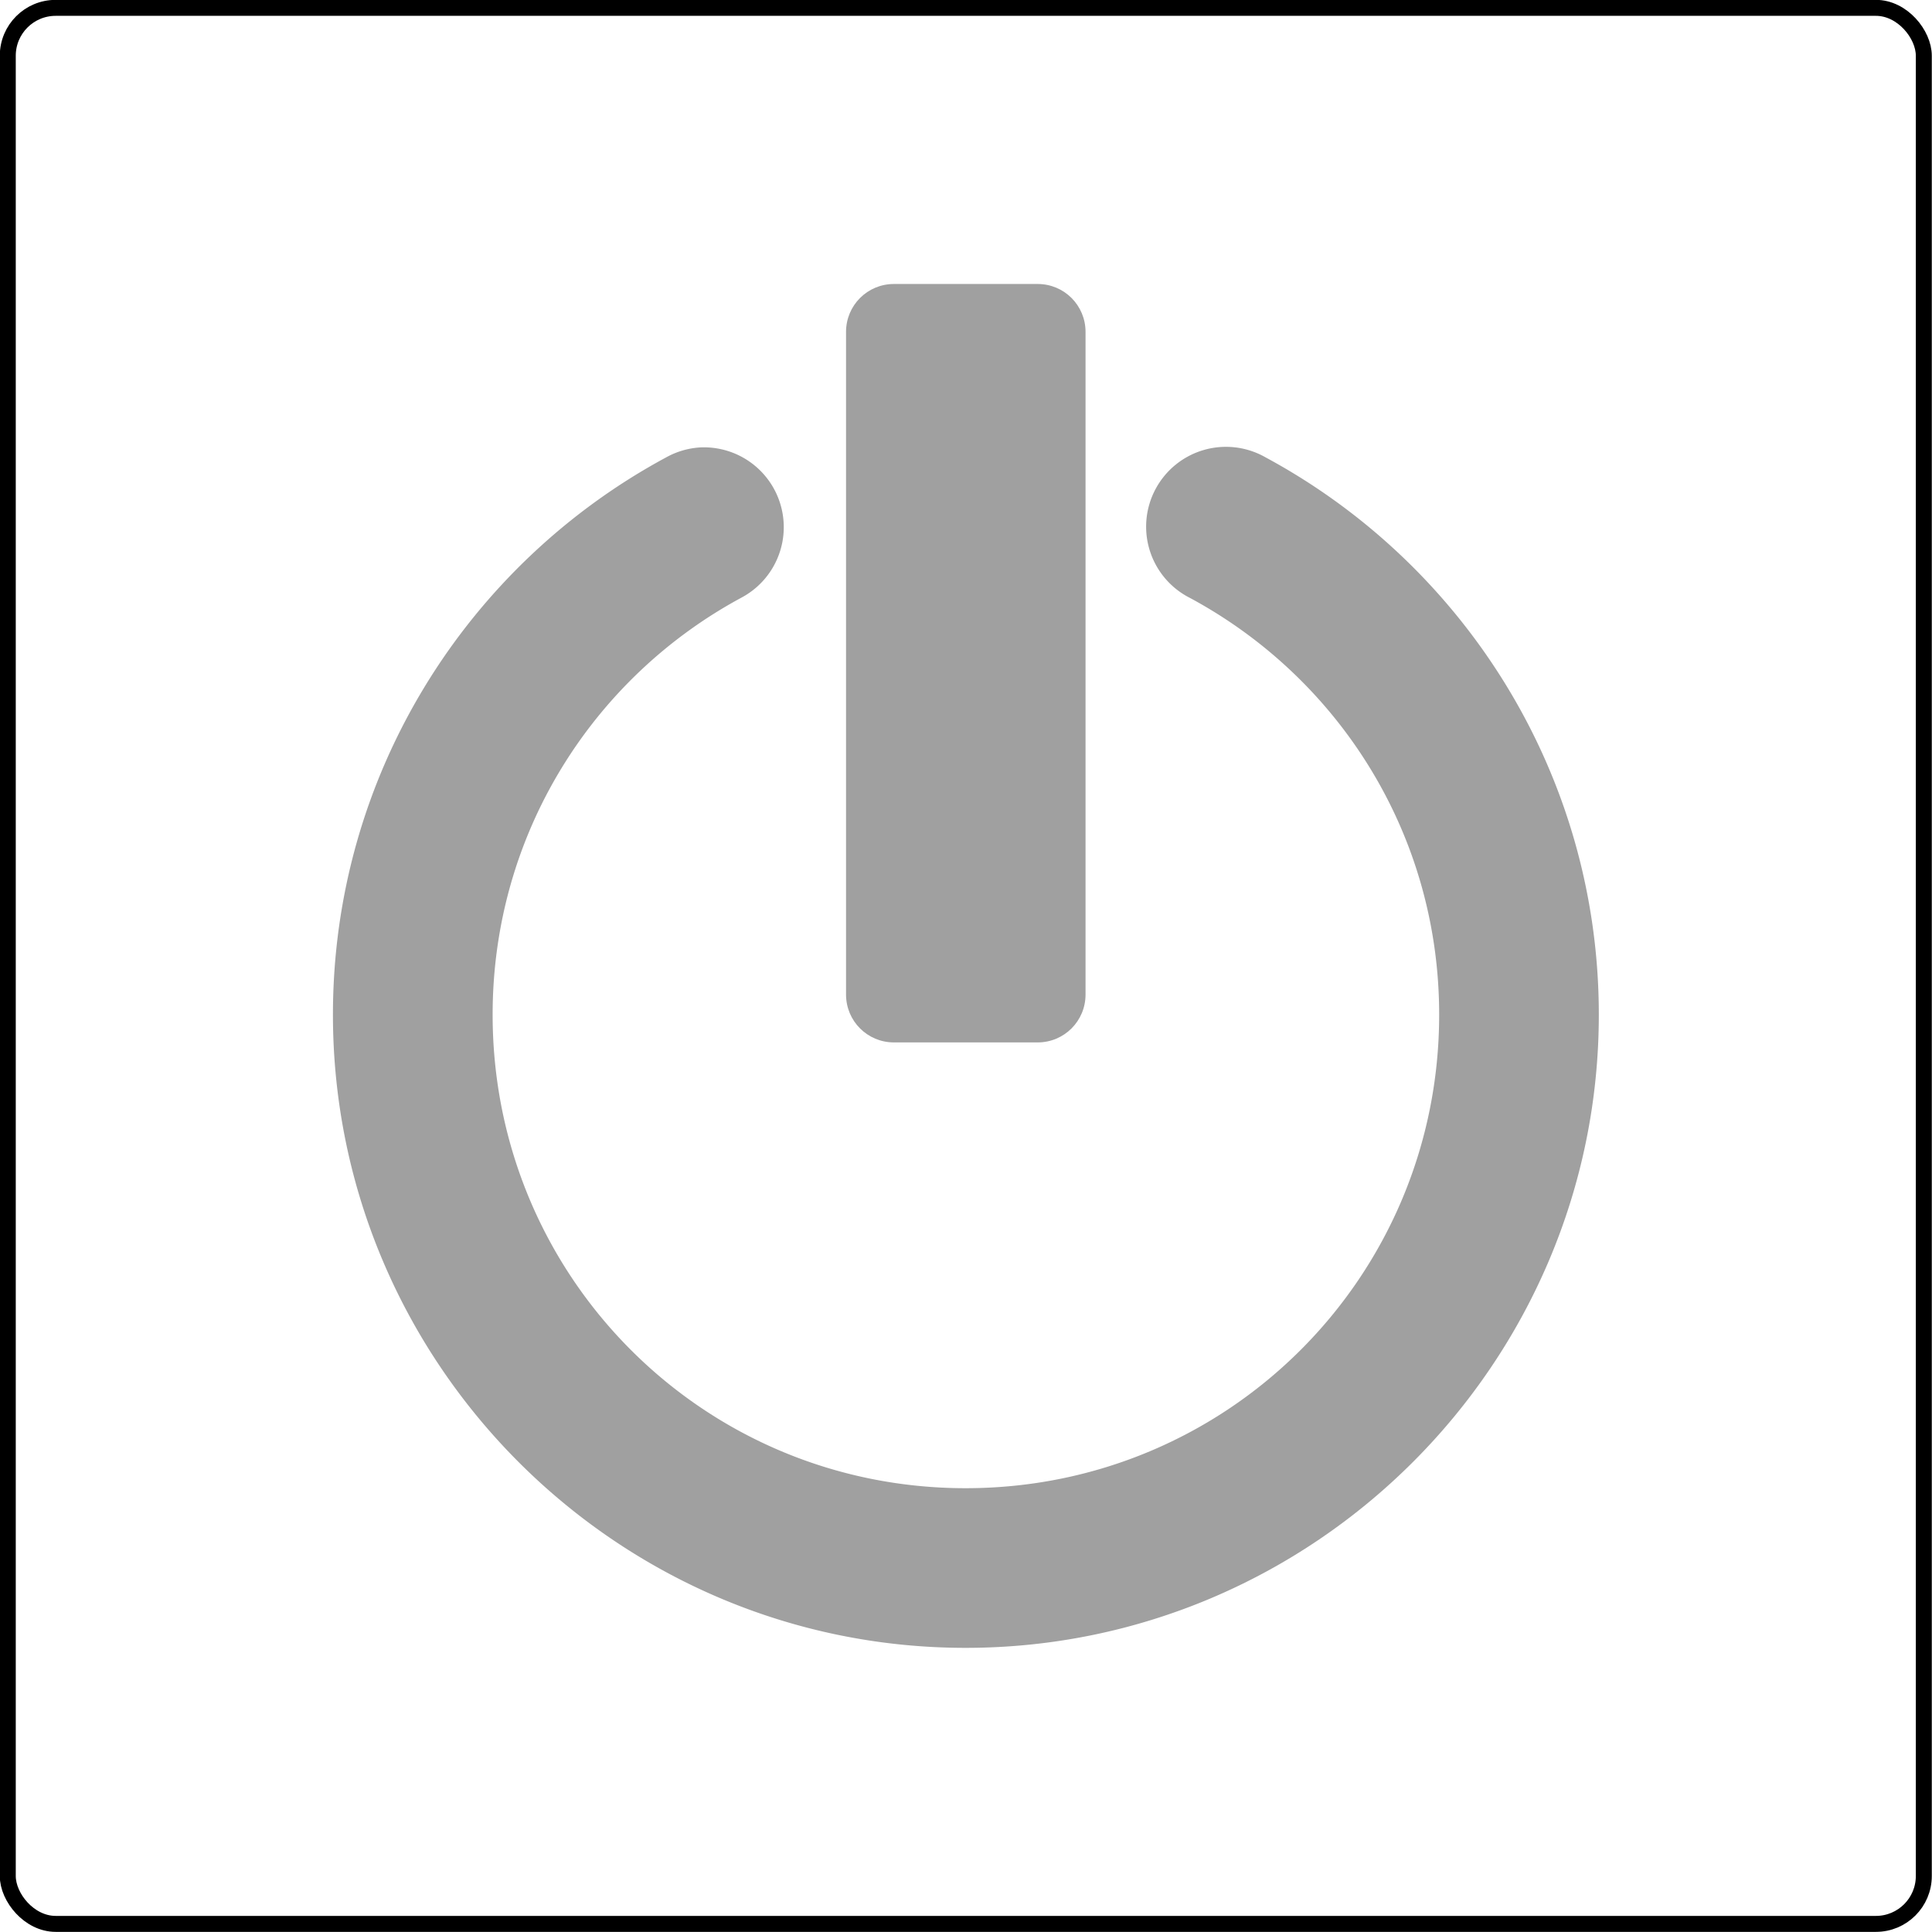 <?xml version="1.0" encoding="UTF-8" standalone="no"?>
<!-- Created with Inkscape (http://www.inkscape.org/) -->

<svg
   xmlns:dc="http://purl.org/dc/elements/1.1/"
   xmlns:cc="http://creativecommons.org/ns#"
   xmlns:rdf="http://www.w3.org/1999/02/22-rdf-syntax-ns#"
   xmlns:svg="http://www.w3.org/2000/svg"
   xmlns="http://www.w3.org/2000/svg"
   xmlns:sodipodi="http://sodipodi.sourceforge.net/DTD/sodipodi-0.dtd"
   xmlns:inkscape="http://www.inkscape.org/namespaces/inkscape"
   width="121"
   height="121"
   id="svg4706"
   version="1.1"
   inkscape:version="0.48.4 r9939"
   sodipodi:docname="logout_black.svg">
  <defs
     id="defs4708" />
  <sodipodi:namedview
     id="base"
     pagecolor="#ffffff"
     bordercolor="#666666"
     borderopacity="1.0"
     inkscape:pageopacity="0.0"
     inkscape:pageshadow="2"
     inkscape:zoom="2.8"
     inkscape:cx="41.23811"
     inkscape:cy="64.253065"
     inkscape:document-units="px"
     inkscape:current-layer="layer1"
     showgrid="false"
     fit-margin-top="0"
     fit-margin-left="0"
     fit-margin-right="0"
     fit-margin-bottom="0"
     inkscape:window-width="1918"
     inkscape:window-height="1055"
     inkscape:window-x="1366"
     inkscape:window-y="0"
     inkscape:window-maximized="1" />
  <g
     inkscape:label="Layer 1"
     inkscape:groupmode="layer"
     id="layer1"
     transform="translate(-496.656,-446.156)">
    <rect
       ry="3"
       rx="3"
       y="446.648"
       x="497.143"
       height="120"
       width="120"
       id="rect4630"
       style="fill:none;stroke:#000000;stroke-opacity:1" />
    <g
       transform="translate(154.196,82.611)"
       id="g4653"
       style="fill:#a0a0a0;fill-opacity:1">
      <path
         style="font-size:medium;font-style:normal;font-variant:normal;font-weight:normal;font-stretch:normal;text-indent:0;text-align:start;text-decoration:none;line-height:normal;letter-spacing:normal;word-spacing:normal;text-transform:none;direction:ltr;block-progression:tb;writing-mode:lr-tb;text-anchor:start;baseline-shift:baseline;color:#000000;fill:#a0a0a0;fill-opacity:1;stroke:none;stroke-width:10;marker:none;visibility:visible;display:inline;overflow:visible;enable-background:accumulate;font-family:Sans;-inkscape-font-specification:Sans"
         d="m 386.406,391.562 a 5,5 0 0 0 -2.219,0.625 c -12.431,6.694 -20.875,19.844 -20.875,34.906 0,21.835 17.79,39.656 39.625,39.656 21.835,0 39.656,-17.821 39.656,-39.656 0,-15.057 -8.452,-28.21 -20.875,-34.906 A 5,5 0 1 0 417,401 c 9.283,5.004 15.594,14.763 15.594,26.094 0,16.431 -13.226,29.656 -29.656,29.656 -16.431,0 -29.625,-13.226 -29.625,-29.656 0,-11.335 6.305,-21.123 15.594,-26.125 a 5,5 0 0 0 -2.5,-9.406 z"
         id="path4634"
         inkscape:connector-curvature="0" />
      <path
         inkscape:connector-curvature="0"
         transform="matrix(0,-1,1,0,0,0)"
         style="fill:#a0a0a0;fill-opacity:1;stroke:none"
         d="m -425.831,395.447 41.5,0 c 1.662,0 3,1.338 3,3 l 0,9 c 0,1.662 -1.338,3 -3,3 l -41.5,0 c -1.662,0 -3,-1.338 -3,-3 l 0,-9 c 0,-1.662 1.338,-3 3,-3 z"
         id="rect4636" />
    </g>
  </g>
</svg>

